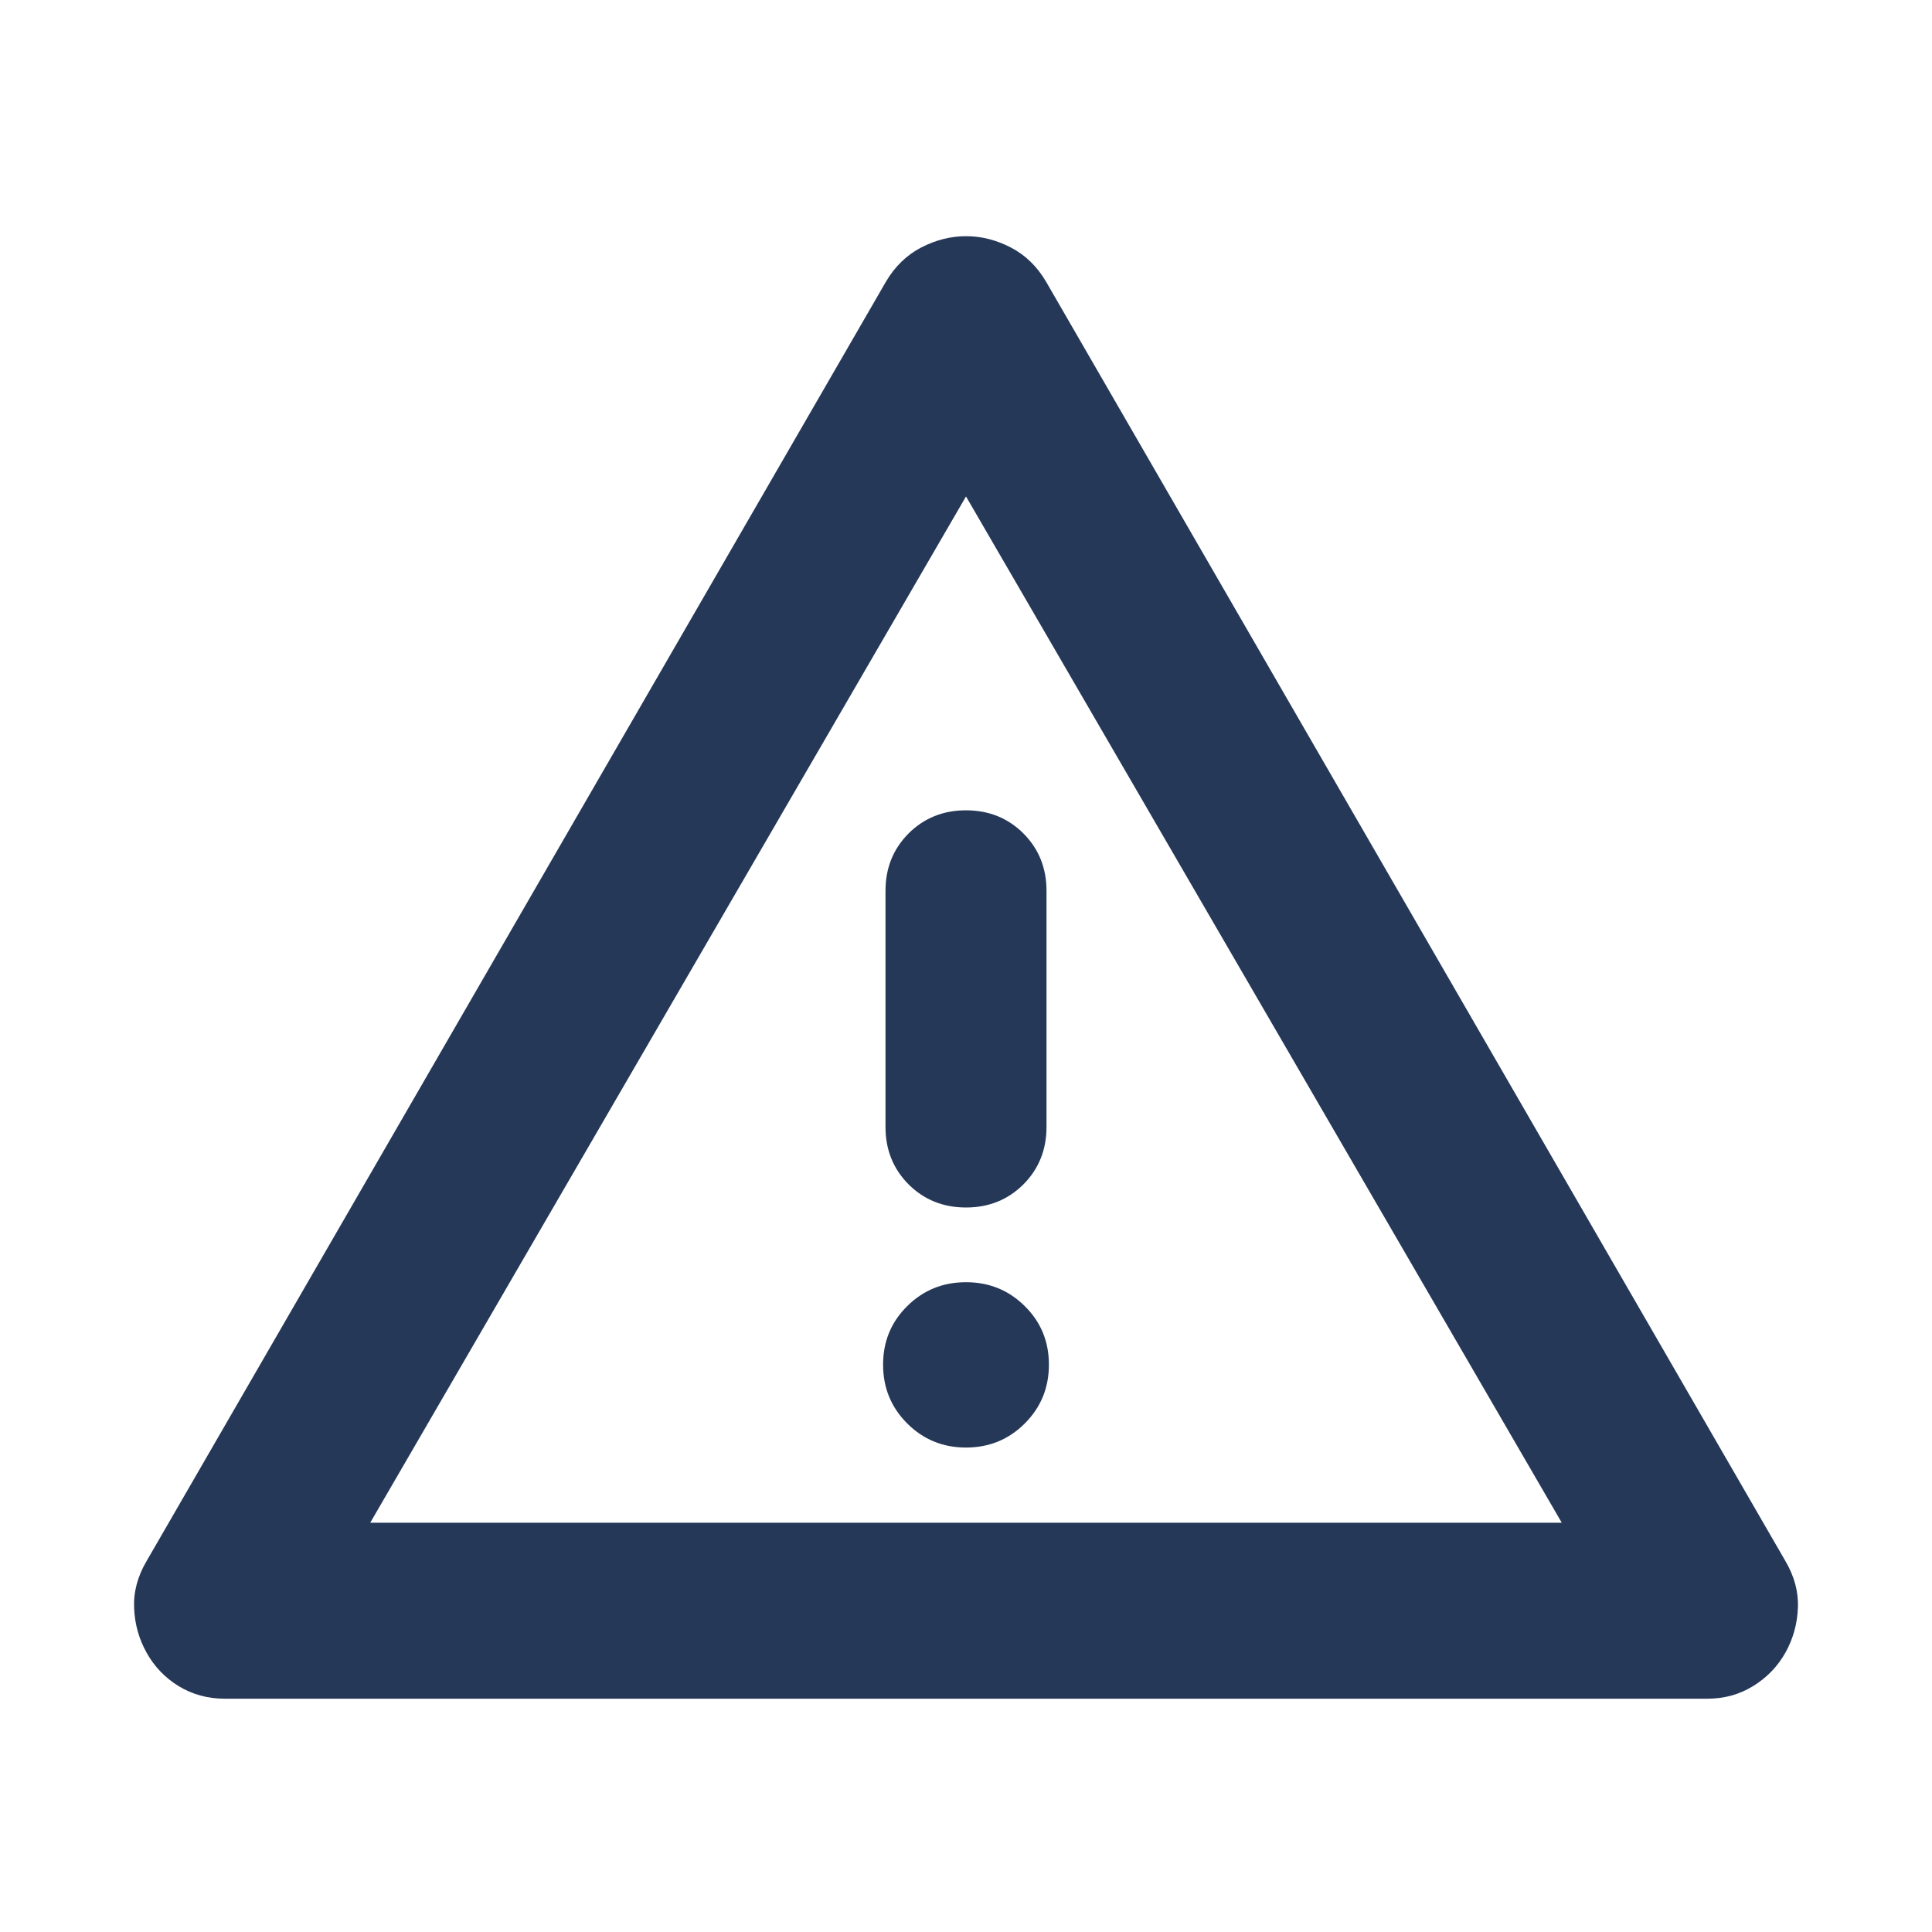<svg width="24" height="24" viewBox="0 0 24 24" fill="none" xmlns="http://www.w3.org/2000/svg">
<path d="M2.791 21.102C2.58 21.102 2.389 21.049 2.218 20.945C2.048 20.84 1.916 20.701 1.821 20.53C1.726 20.36 1.674 20.175 1.666 19.976C1.657 19.777 1.709 19.582 1.821 19.392L11.005 3.5C11.117 3.309 11.264 3.168 11.444 3.074C11.625 2.981 11.81 2.934 12.001 2.934C12.191 2.934 12.376 2.981 12.556 3.074C12.737 3.168 12.883 3.309 12.995 3.5L22.179 19.392C22.291 19.582 22.343 19.777 22.334 19.976C22.326 20.175 22.274 20.36 22.179 20.53C22.083 20.7 21.951 20.838 21.781 20.943C21.611 21.049 21.42 21.102 21.209 21.102H2.791ZM4.599 18.916H19.401L12 6.167L4.599 18.916ZM12 17.982C12.287 17.982 12.531 17.882 12.73 17.683C12.93 17.483 13.03 17.24 13.03 16.952C13.03 16.665 12.93 16.422 12.73 16.225C12.531 16.027 12.287 15.928 12 15.928C11.713 15.928 11.469 16.027 11.27 16.225C11.07 16.422 10.97 16.665 10.97 16.952C10.97 17.24 11.07 17.483 11.27 17.683C11.469 17.882 11.713 17.982 12 17.982ZM12 15C12.283 15 12.521 14.904 12.713 14.713C12.904 14.521 13 14.283 13 14V11.066C13 10.782 12.904 10.545 12.713 10.353C12.521 10.162 12.283 10.066 12 10.066C11.717 10.066 11.479 10.162 11.287 10.353C11.096 10.545 11 10.782 11 11.066V14C11 14.283 11.096 14.521 11.287 14.713C11.479 14.904 11.717 15 12 15Z" fill="#253858"/>
</svg>
